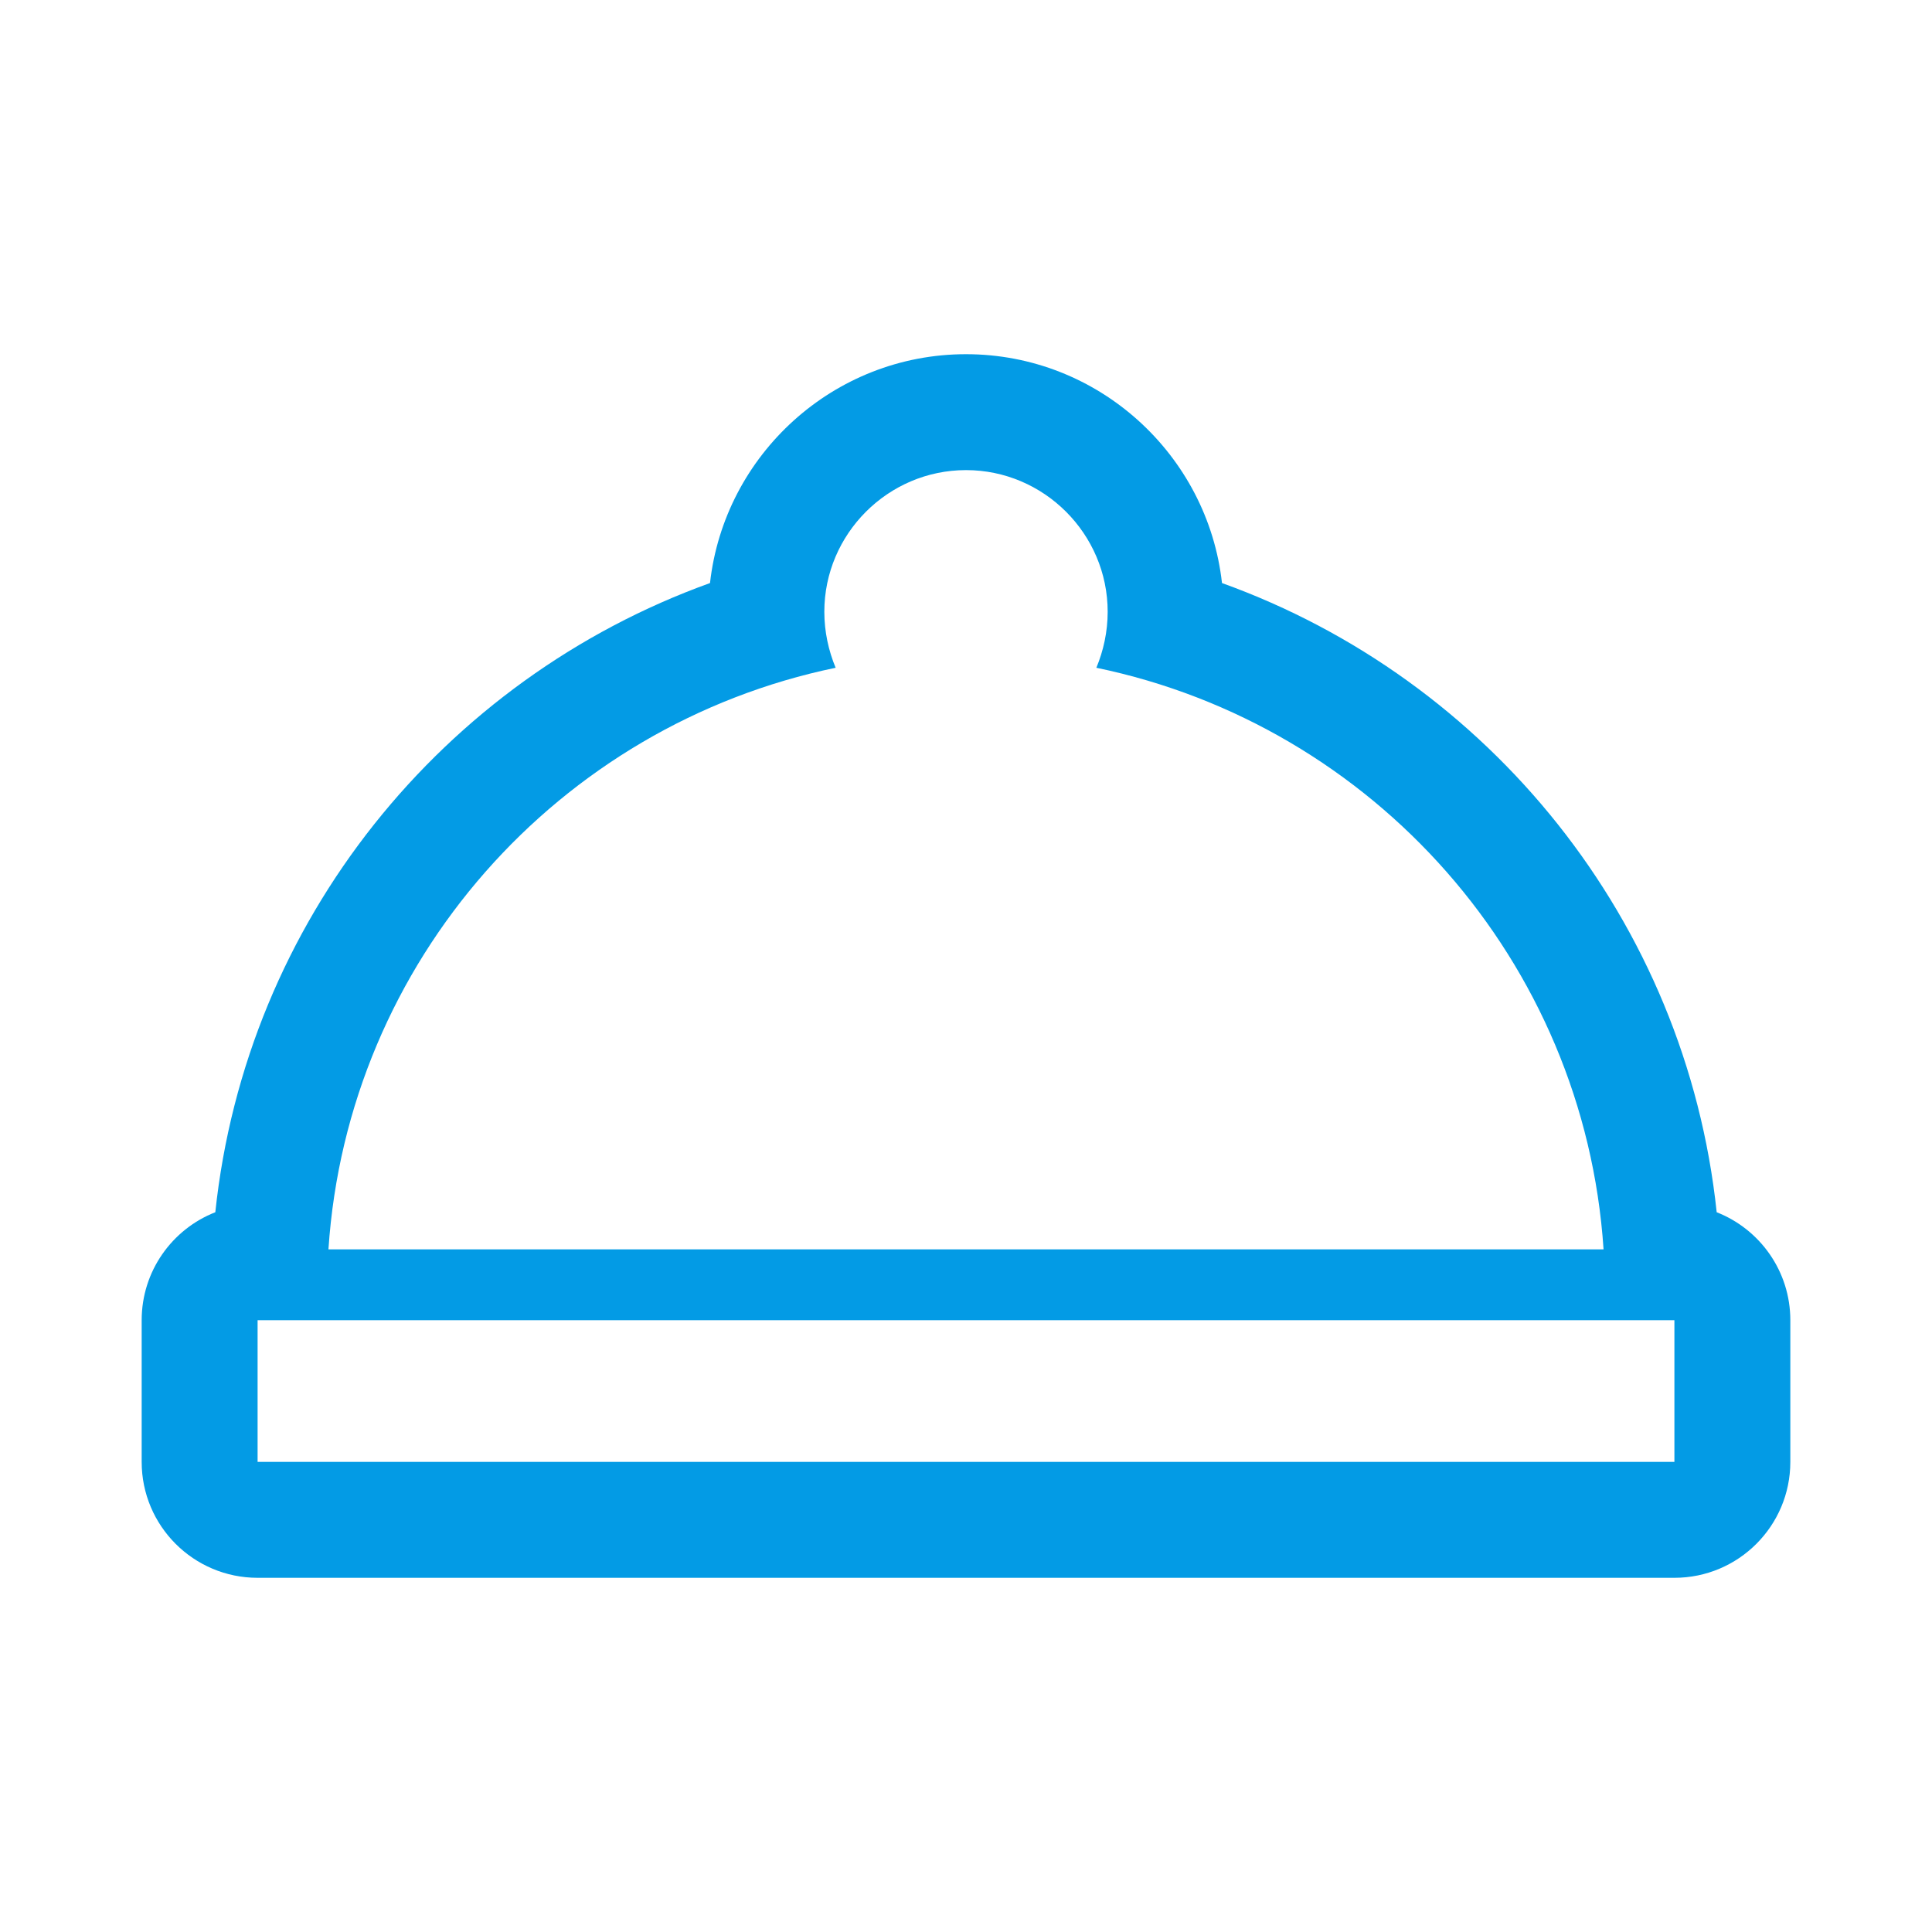 <svg version="1.1" xmlns="http://www.w3.org/2000/svg" xmlns:xlink="http://www.w3.org/1999/xlink" viewBox="0,0,1024,1024">
	<!-- Color names: teamapps-color-1 -->
	<desc>room_service icon - Licensed under Apache License v2.0 (http://www.apache.org/licenses/LICENSE-2.0) - Created with Iconfu.com - Derivative work of Material icons (Copyright Google Inc.)</desc>
	<g fill="none" fill-rule="nonzero" style="mix-blend-mode: normal">
		<g color="#039be5" class="teamapps-color-1">
			<path d="M376.32,309.03c7.61,-68.09 65.6,-121.3 135.68,-121.3c70.09,0 128.07,53.21 135.68,121.3c141.44,50.91 245.87,178.94 262.2,333.48c22.85,8.96 39.03,31.2 39.03,57.22v75.1c0,33.93 -27.51,61.44 -61.44,61.44h-750.94c-33.93,0 -61.44,-27.51 -61.44,-61.44v-75.1c0,-26.02 16.18,-48.27 39.03,-57.22c16.33,-154.54 120.76,-282.57 262.2,-333.48zM581.09,353.93c3.76,-9.01 6,-19.14 6,-29.66c0,-41.3 -33.79,-75.1 -75.09,-75.1c-41.3,0 -75.09,33.8 -75.09,75.1c0,10.52 2.24,20.64 6,29.66c-146.81,30.41 -258.69,155.45 -268.83,308.26h675.84c-10.14,-152.81 -122.02,-277.85 -268.83,-308.26zM136.53,774.83h750.94v-75.1h-750.94z" fill="currentColor"/>
		</g>
	</g>
</svg>